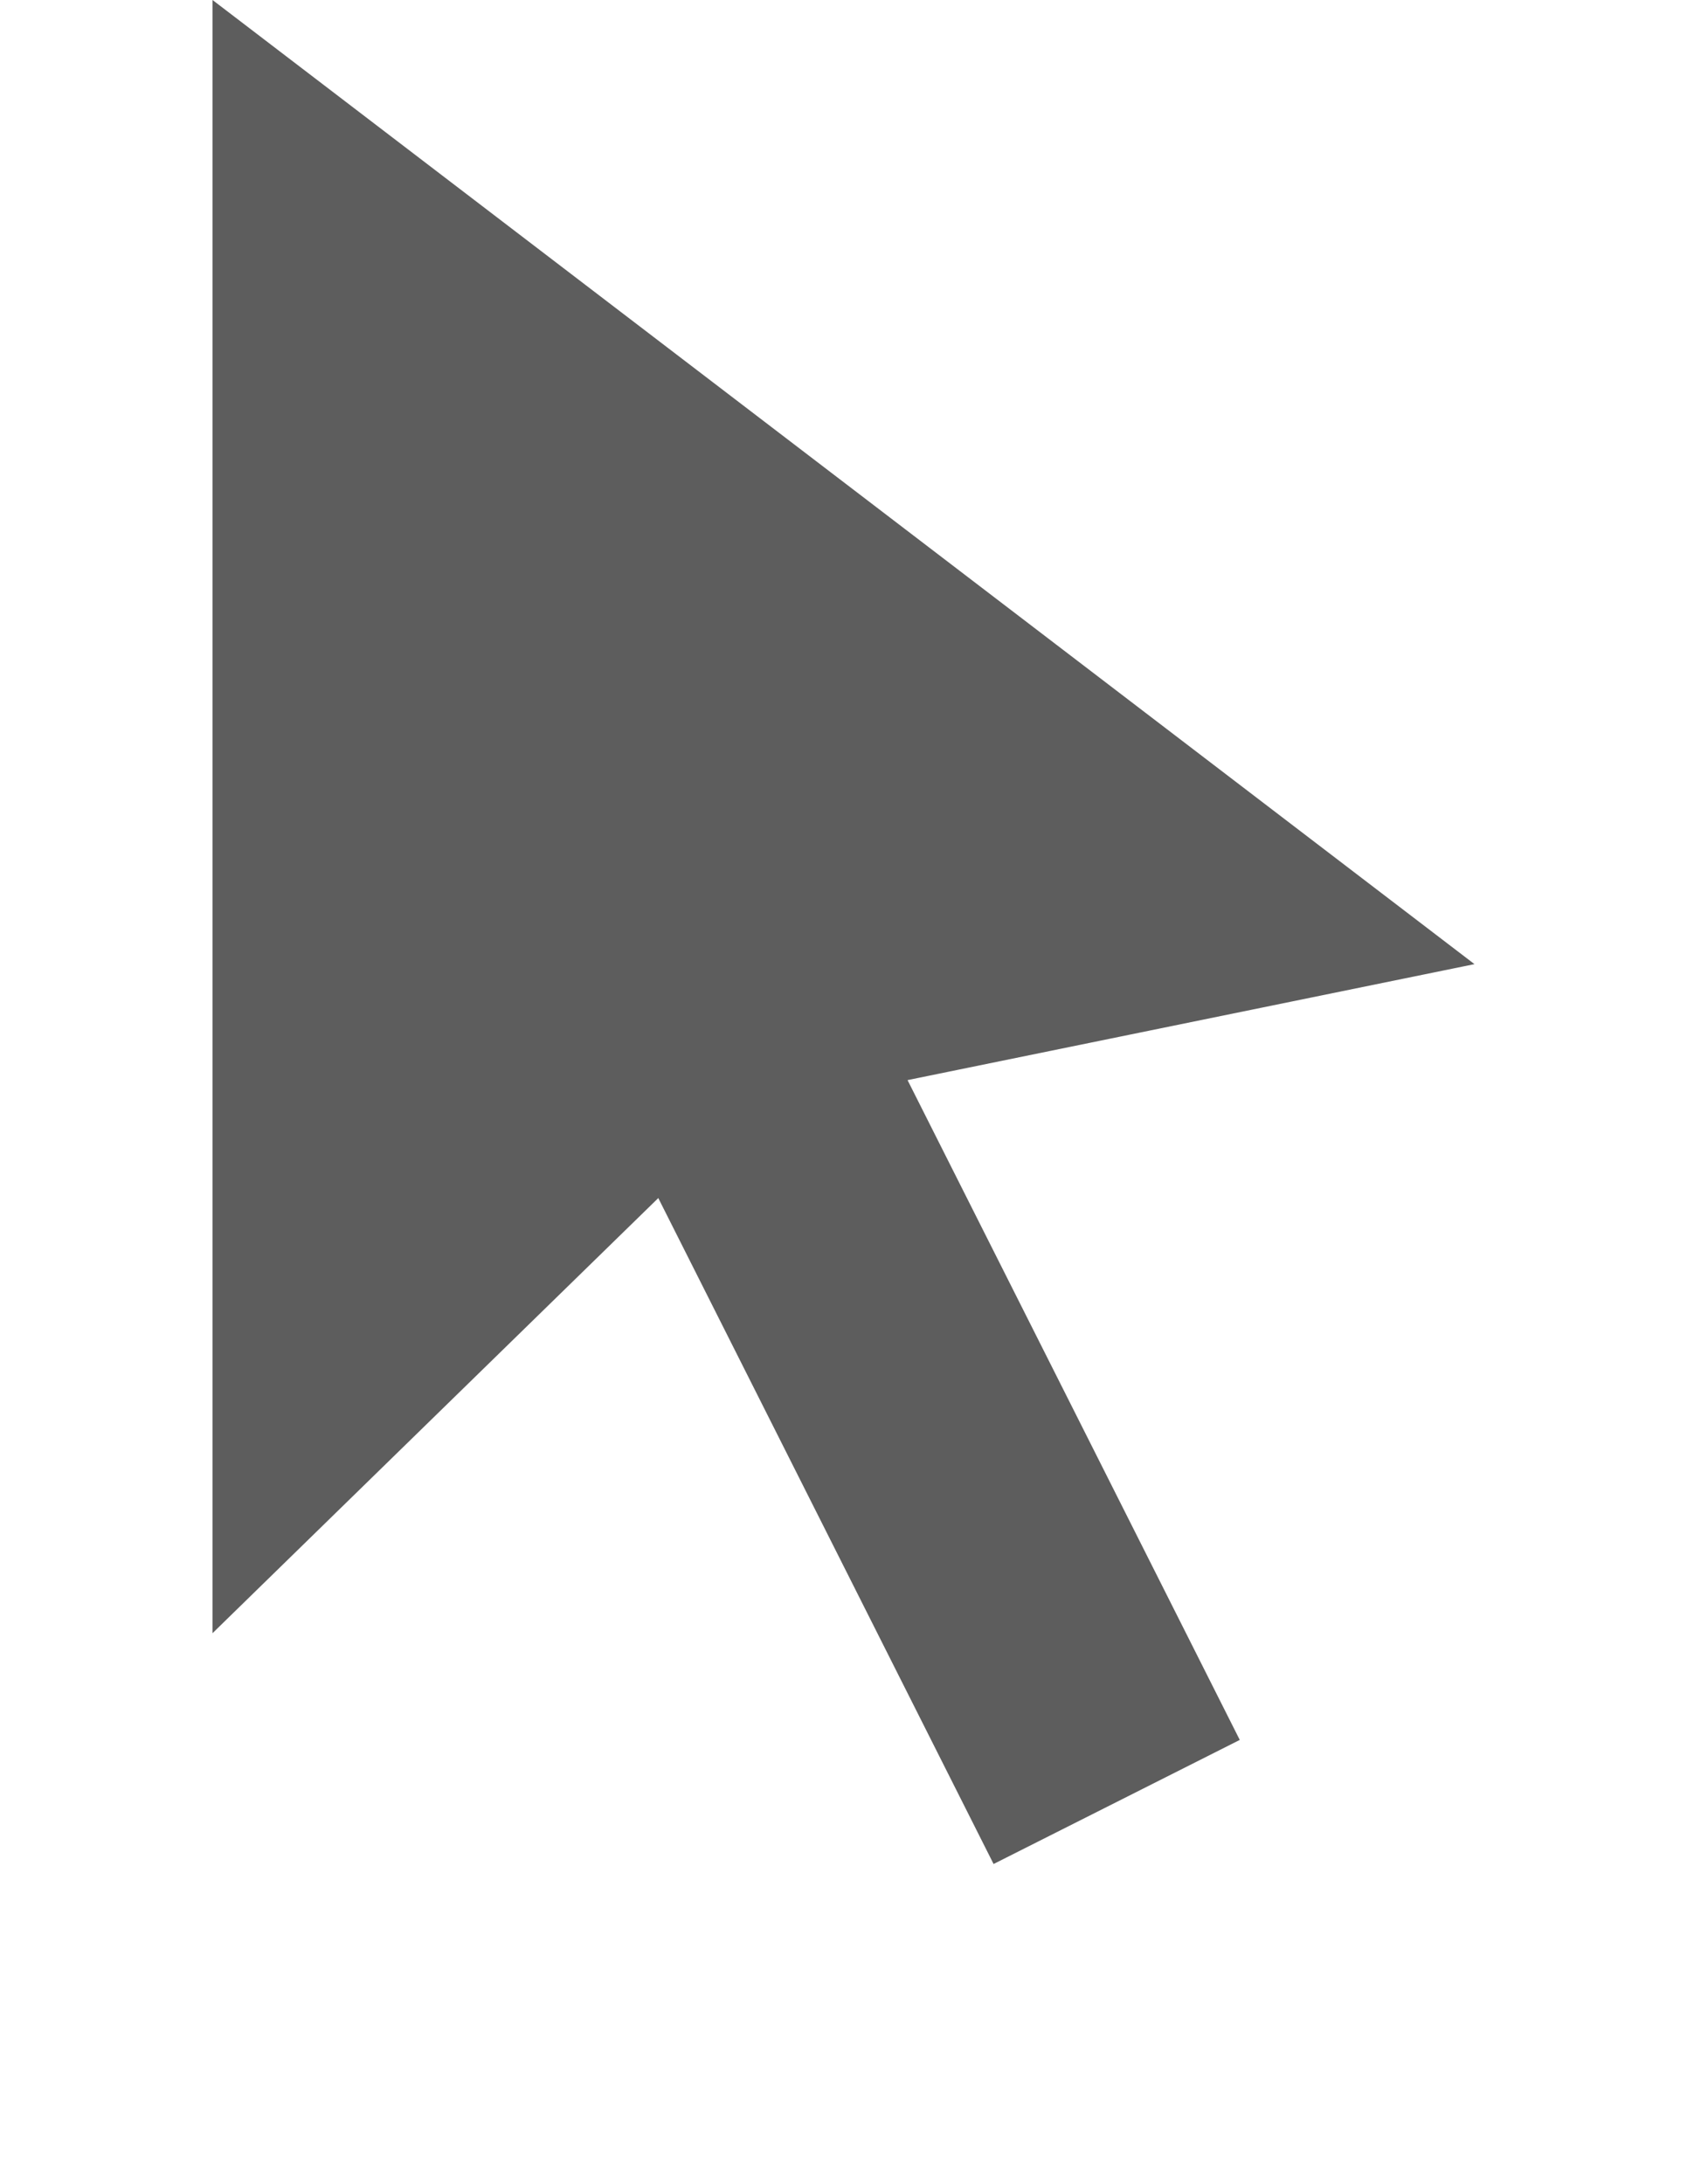 <?xml version="1.0" encoding="utf-8"?>
<!-- Generator: Adobe Illustrator 18.1.1, SVG Export Plug-In . SVG Version: 6.00 Build 0)  -->
<svg version="1.1" id="Layer_1" xmlns="http://www.w3.org/2000/svg" xmlns:xlink="http://www.w3.org/1999/xlink" x="0px" y="0px"
	 viewBox="0 0 612 792" enable-background="new 0 0 612 792" xml:space="preserve">
<polygon fill="#5D5D5D" points="77.1,592.2 77.1,0 534.9,349.6 270.3,403.7 "/>
<line fill="none" stroke="#5D5D5D" stroke-width="100" stroke-miterlimit="10" x1="243" y1="331.6" x2="405.1" y2="653.4"/>
</svg>
